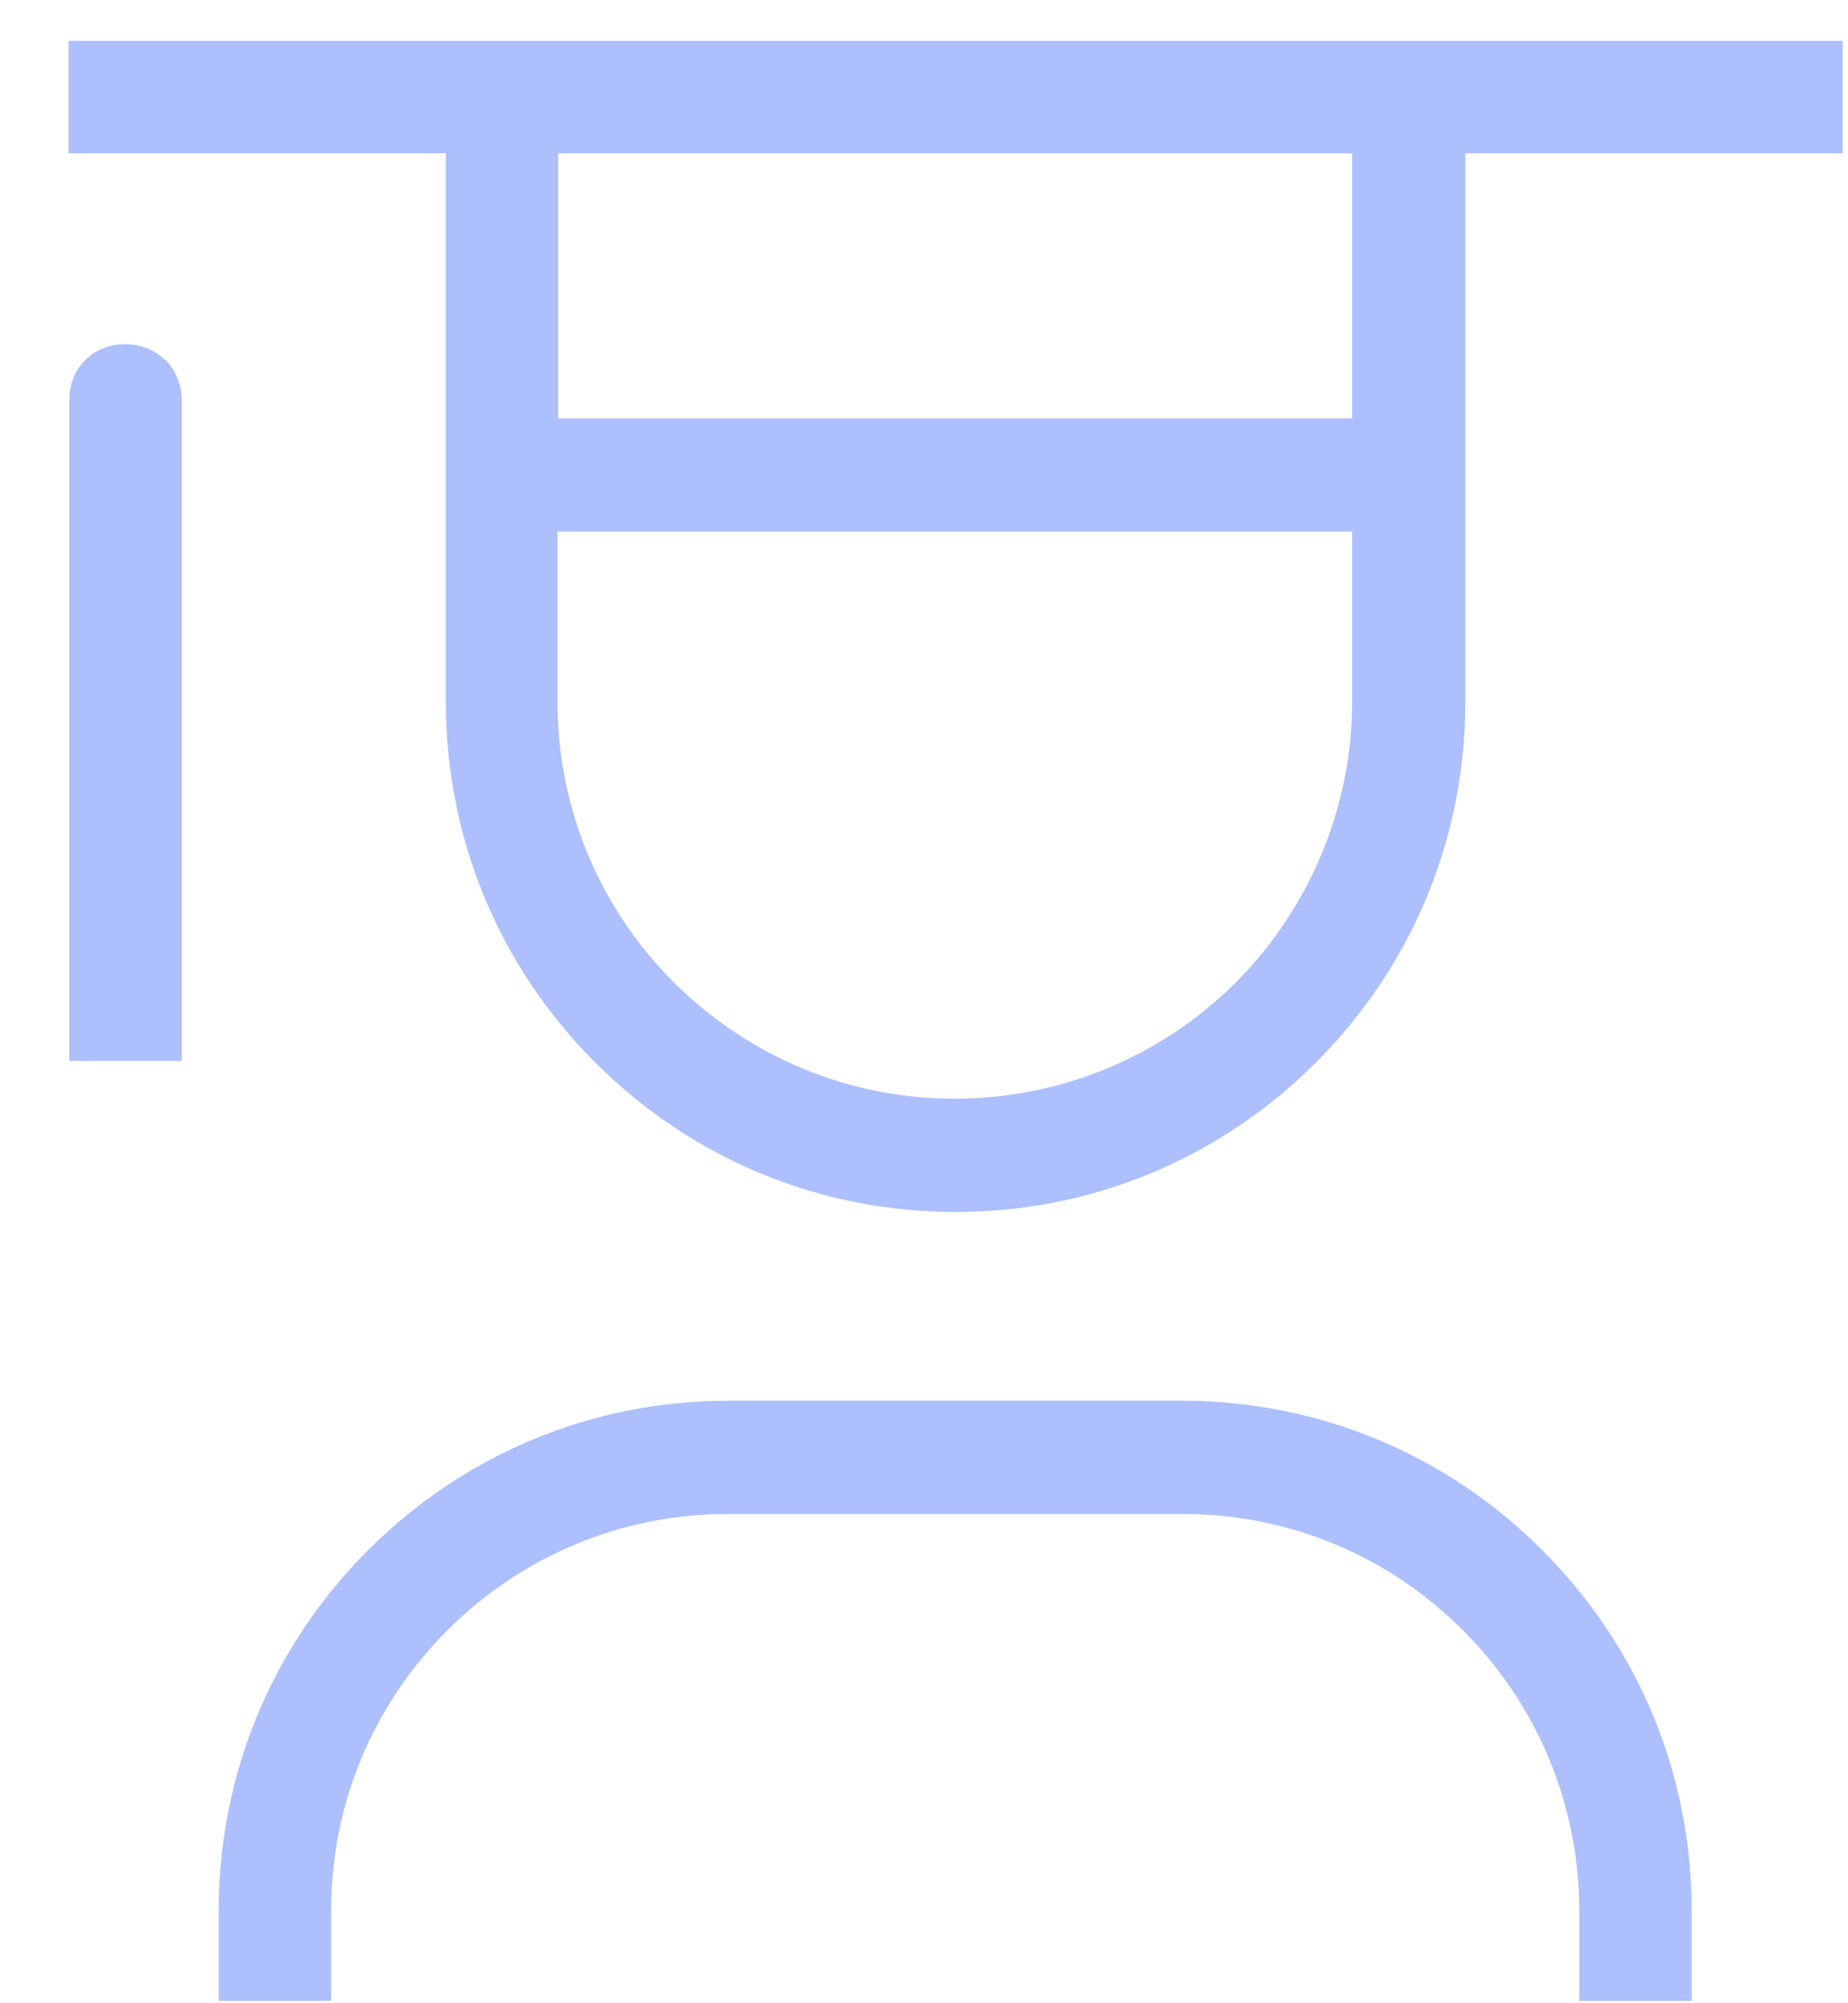<svg width="24" height="26" viewBox="0 0 24 26" xmlns="http://www.w3.org/2000/svg">
<path d="M2.14 4.67C1.87 4.4 1.38 4.4 1.11 4.67C0.97 4.81 0.9 4.99 0.9 5.19V13.77H2.36V5.19C2.36 4.99 2.28 4.81 2.15 4.67H2.14Z" fill="#ADBFFD"/>
<path d="M9.47 19.65H15.36C16.74 19.65 18.03 20.19 19 21.16C19.97 22.13 20.51 23.43 20.51 24.8V25.97H21.97V24.8C21.97 23.03 21.28 21.37 20.03 20.12C18.78 18.87 17.12 18.18 15.35 18.18H9.46C7.69 18.18 6.03 18.87 4.78 20.12C3.53 21.37 2.84 23.03 2.84 24.8V25.97H4.3V24.8C4.3 23.42 4.84 22.13 5.81 21.16C6.78 20.19 8.08 19.65 9.45 19.65H9.47Z" fill="#ADBFFD"/>
<path d="M7.73 13.79C8.98 15.04 10.64 15.73 12.41 15.73C14.18 15.73 15.84 15.04 17.09 13.79C18.34 12.54 19.03 10.88 19.03 9.11V1.99H23.93V0.53H0.89V1.99H5.79V9.11C5.79 10.88 6.48 12.54 7.73 13.79ZM7.25 1.99H17.56V5.43H7.25V1.99ZM7.25 6.9H17.56V9.11C17.56 10.47 17.01 11.79 16.05 12.75C15.09 13.71 13.78 14.26 12.4 14.26C11.02 14.26 9.73 13.72 8.75 12.75C7.78 11.78 7.24 10.48 7.24 9.11V6.9H7.25Z" fill="#ADBFFD"/>
</svg>
